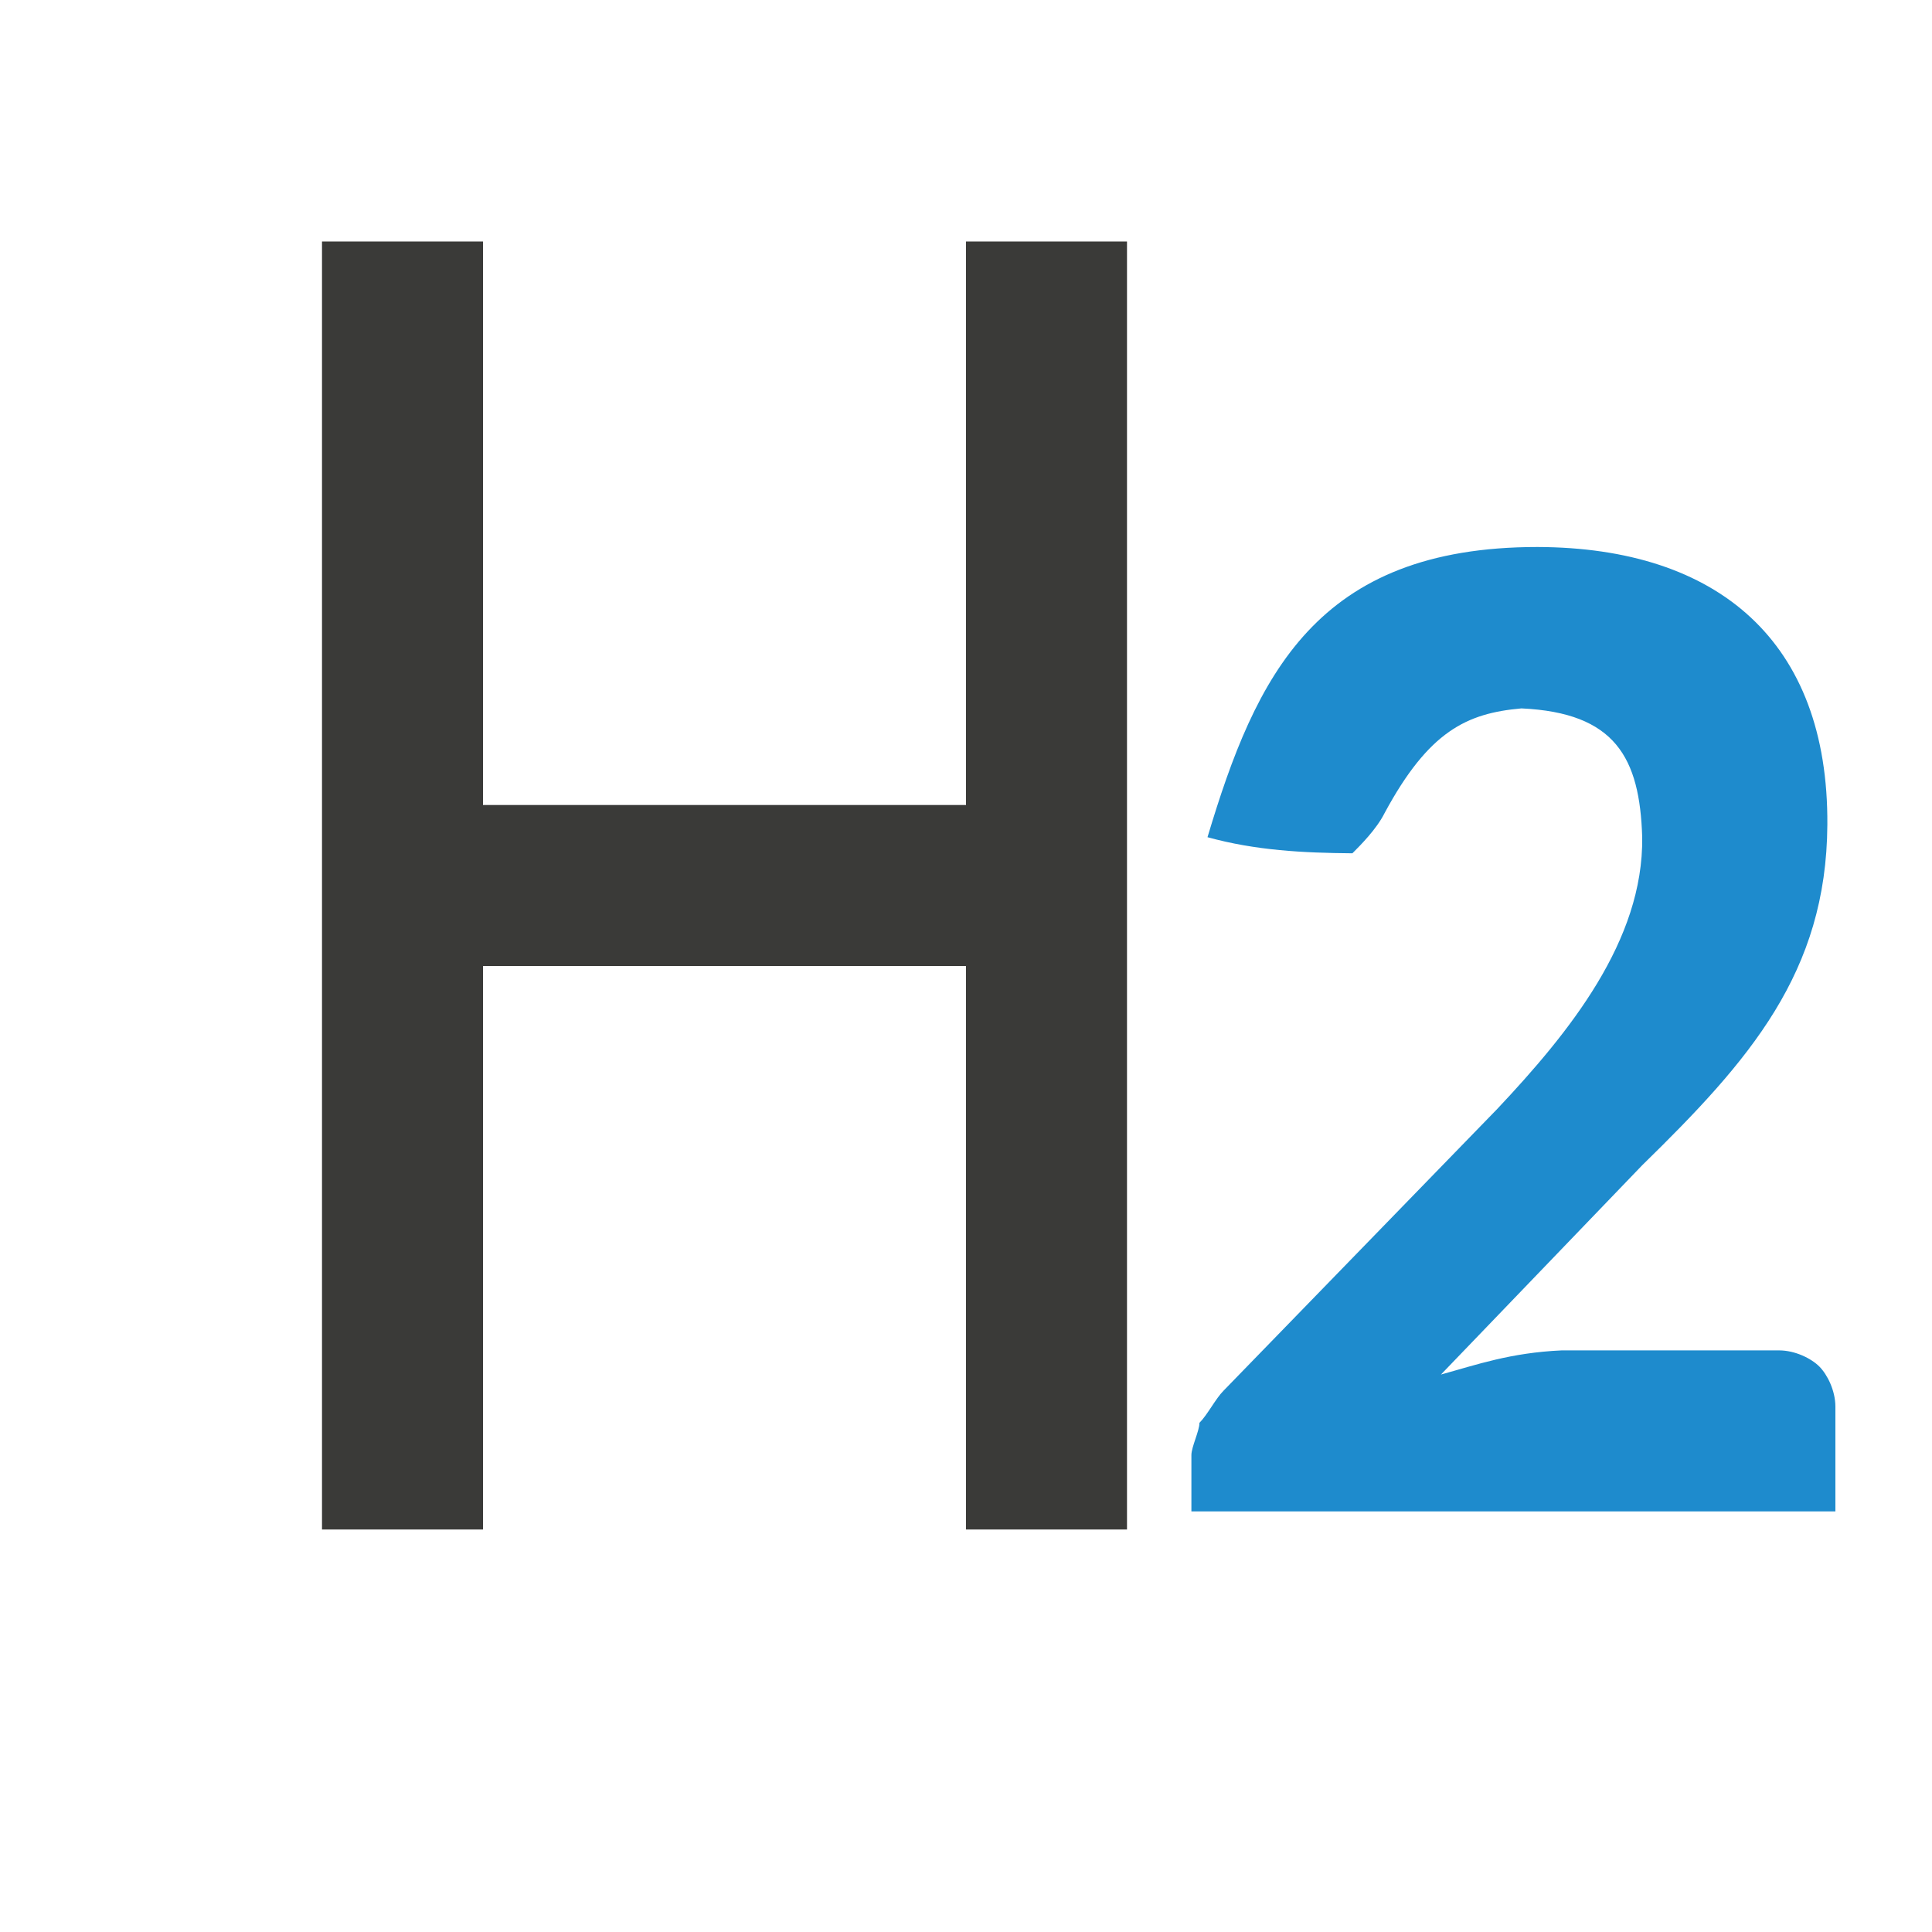 <?xml-stylesheet type="text/css" href="icons.css" ?><svg xmlns="http://www.w3.org/2000/svg" viewBox="0 0 24 24"><path d="m 19.1,10.795 c -2.751,0.0 -3.5,1.6 -4.1,3.605 0.598,0.165 1.188,0.195 1.8,0.2 0.1,-0.1 0.3,-0.3 0.4,-0.5 0.549,-1.018 1.021,-1.24 1.7,-1.3 1.167,0.054 1.47,0.613 1.5,1.6 0.017,1.285 -0.904,2.423 -1.8,3.375 l -3.4,3.5 c -0.1,0.1 -0.2,0.3 -0.3,0.4 0,0.1 -0.1,0.3 -0.1,0.4 v 0.7 h 8 v -1.3 c 0,-0.2 -0.1,-0.4 -0.2,-0.5 -0.1,-0.1 -0.3,-0.2 -0.5,-0.2 h -2.7 c -0.639,0.029 -1.056,0.178 -1.5,0.3 l 2.5,-2.6 c 1.335,-1.304 2.289,-2.393 2.3,-4.23 0.015,-2.278 -1.358,-3.443 -3.6,-3.45 z" transform="translate(0,-4)" style="fill:#1e8bcd"/><path style="fill:#3a3a38" d="M 4 4 L 4 20 L 6 20 L 6 13 L 12 13 L 12 20 L 14 20 L 14 4 L 12 4 L 12 11 L 6 11 L 6 4 L 4 4 z" transform="translate(0,-1)"/></svg>